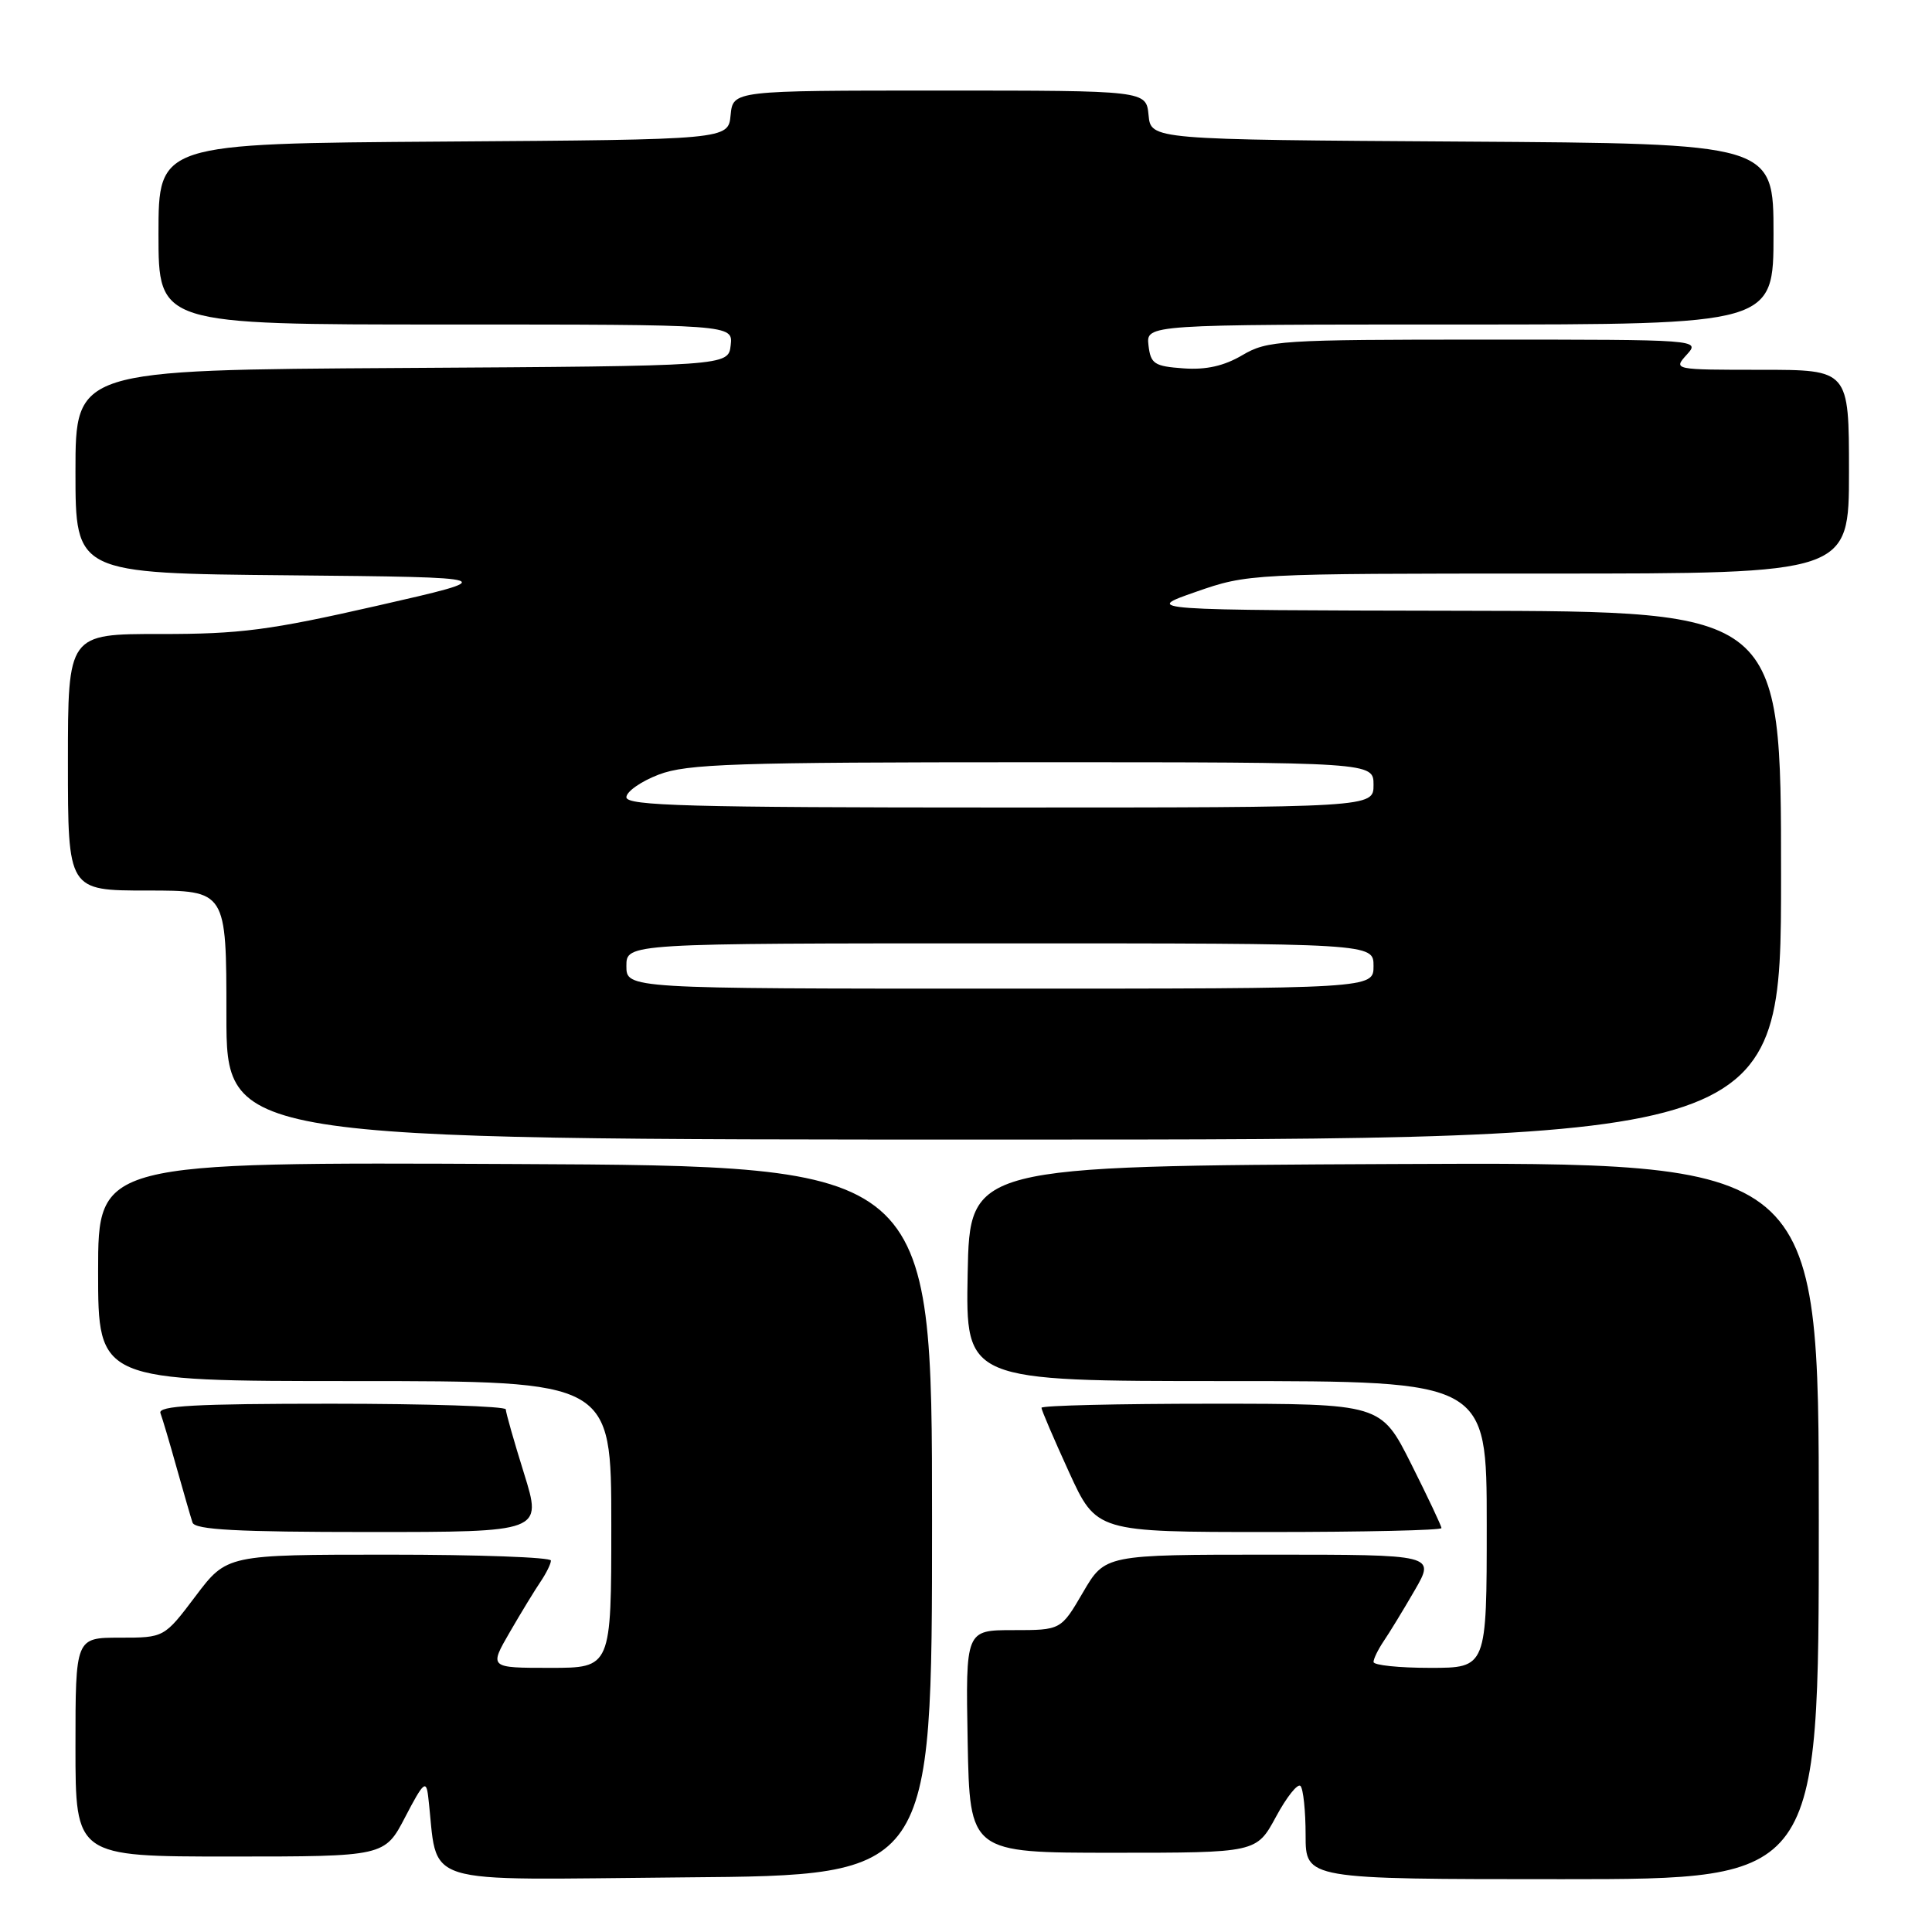 <?xml version="1.0" encoding="UTF-8" standalone="no"?>
<!DOCTYPE svg PUBLIC "-//W3C//DTD SVG 1.1//EN" "http://www.w3.org/Graphics/SVG/1.1/DTD/svg11.dtd" >
<svg xmlns="http://www.w3.org/2000/svg" xmlns:xlink="http://www.w3.org/1999/xlink" version="1.1" viewBox="0 0 256 256">
 <g >
 <path fill="currentColor"
d=" M 123.50 201.50 C 123.50 154.50 123.50 154.50 68.25 154.24 C 13.00 153.98 13.00 153.98 13.00 168.49 C 13.00 183.00 13.00 183.00 47.00 183.00 C 81.00 183.00 81.00 183.00 81.00 202.00 C 81.00 221.00 81.00 221.00 72.90 221.00 C 64.81 221.00 64.81 221.00 67.56 216.25 C 69.07 213.64 70.92 210.61 71.66 209.53 C 72.39 208.44 73.00 207.21 73.00 206.78 C 73.00 206.35 63.34 206.00 51.53 206.00 C 30.06 206.00 30.06 206.00 25.91 211.50 C 21.76 217.00 21.76 217.00 15.88 217.00 C 10.00 217.00 10.00 217.00 10.00 231.50 C 10.00 246.00 10.00 246.00 30.48 246.00 C 50.97 246.00 50.97 246.00 53.70 240.75 C 56.09 236.16 56.47 235.81 56.73 238.00 C 58.18 250.18 54.62 249.06 90.81 248.76 C 123.50 248.50 123.50 248.50 123.50 201.50 Z  M 241.00 201.49 C 241.00 153.98 241.00 153.98 184.75 154.24 C 128.50 154.50 128.50 154.50 128.22 168.75 C 127.95 183.00 127.95 183.00 162.47 183.00 C 197.00 183.00 197.00 183.00 197.00 202.00 C 197.00 221.00 197.00 221.00 189.50 221.00 C 185.38 221.00 182.00 220.65 182.00 220.22 C 182.00 219.79 182.61 218.56 183.34 217.47 C 184.08 216.39 185.93 213.36 187.44 210.75 C 190.19 206.00 190.19 206.00 168.31 206.00 C 146.42 206.00 146.42 206.00 143.50 211.00 C 140.58 216.00 140.58 216.00 134.26 216.00 C 127.95 216.00 127.95 216.00 128.22 230.75 C 128.50 245.50 128.50 245.50 147.50 245.50 C 166.49 245.50 166.49 245.50 169.07 240.74 C 170.48 238.12 171.94 236.28 172.32 236.65 C 172.69 237.03 173.00 239.96 173.00 243.17 C 173.00 249.00 173.00 249.00 207.00 249.00 C 241.00 249.00 241.00 249.00 241.00 201.49 Z  M 69.44 195.25 C 68.11 190.99 67.02 187.16 67.02 186.75 C 67.01 186.34 56.60 186.00 43.89 186.00 C 25.82 186.00 20.89 186.27 21.26 187.25 C 21.52 187.94 22.49 191.20 23.41 194.50 C 24.34 197.80 25.28 201.06 25.51 201.75 C 25.84 202.70 31.42 203.00 48.89 203.00 C 71.85 203.00 71.85 203.00 69.44 195.25 Z  M 191.00 202.48 C 191.00 202.19 189.19 198.37 186.99 193.98 C 182.98 186.00 182.98 186.00 160.49 186.00 C 148.12 186.00 138.00 186.24 138.00 186.54 C 138.00 186.84 139.64 190.66 141.64 195.04 C 145.28 203.00 145.28 203.00 168.14 203.00 C 180.71 203.00 191.00 202.77 191.00 202.48 Z  M 236.00 116.00 C 236.00 81.00 236.00 81.00 193.75 80.93 C 151.50 80.85 151.50 80.85 158.44 78.43 C 165.35 76.02 165.64 76.00 205.19 76.00 C 245.00 76.00 245.00 76.00 245.00 62.50 C 245.00 49.00 245.00 49.00 233.35 49.00 C 221.75 49.00 221.70 48.99 223.50 47.00 C 225.31 45.00 225.25 45.00 196.71 45.00 C 169.63 45.00 167.93 45.11 164.62 47.06 C 162.20 48.49 159.81 49.03 156.81 48.81 C 152.94 48.53 152.47 48.22 152.18 45.75 C 151.87 43.00 151.87 43.00 193.43 43.00 C 235.00 43.00 235.00 43.00 235.00 31.01 C 235.00 19.02 235.00 19.02 193.75 18.76 C 152.50 18.50 152.50 18.50 152.19 15.25 C 151.87 12.00 151.87 12.00 124.50 12.00 C 97.13 12.00 97.13 12.00 96.81 15.25 C 96.50 18.50 96.50 18.50 58.75 18.76 C 21.00 19.02 21.00 19.02 21.00 31.01 C 21.00 43.00 21.00 43.00 59.07 43.00 C 97.13 43.00 97.13 43.00 96.82 45.75 C 96.50 48.50 96.50 48.50 53.25 48.76 C 10.00 49.02 10.00 49.02 10.00 62.50 C 10.00 75.97 10.00 75.97 38.25 76.23 C 66.50 76.50 66.50 76.50 50.00 80.26 C 35.73 83.51 31.84 84.02 21.25 84.01 C 9.00 84.00 9.00 84.00 9.00 101.00 C 9.00 118.00 9.00 118.00 19.50 118.00 C 30.00 118.00 30.00 118.00 30.00 134.50 C 30.00 151.00 30.00 151.00 133.00 151.00 C 236.00 151.00 236.00 151.00 236.00 116.00 Z  M 83.00 128.00 C 83.00 125.00 83.00 125.00 132.50 125.00 C 182.00 125.00 182.00 125.00 182.00 128.00 C 182.00 131.00 182.00 131.00 132.50 131.00 C 83.00 131.00 83.00 131.00 83.00 128.00 Z  M 83.00 105.64 C 83.00 104.89 84.93 103.54 87.28 102.64 C 91.02 101.21 97.33 101.00 136.78 101.00 C 182.00 101.00 182.00 101.00 182.00 104.00 C 182.00 107.00 182.00 107.00 132.50 107.00 C 91.36 107.00 83.00 106.77 83.00 105.64 Z "/>
</g>
</svg>